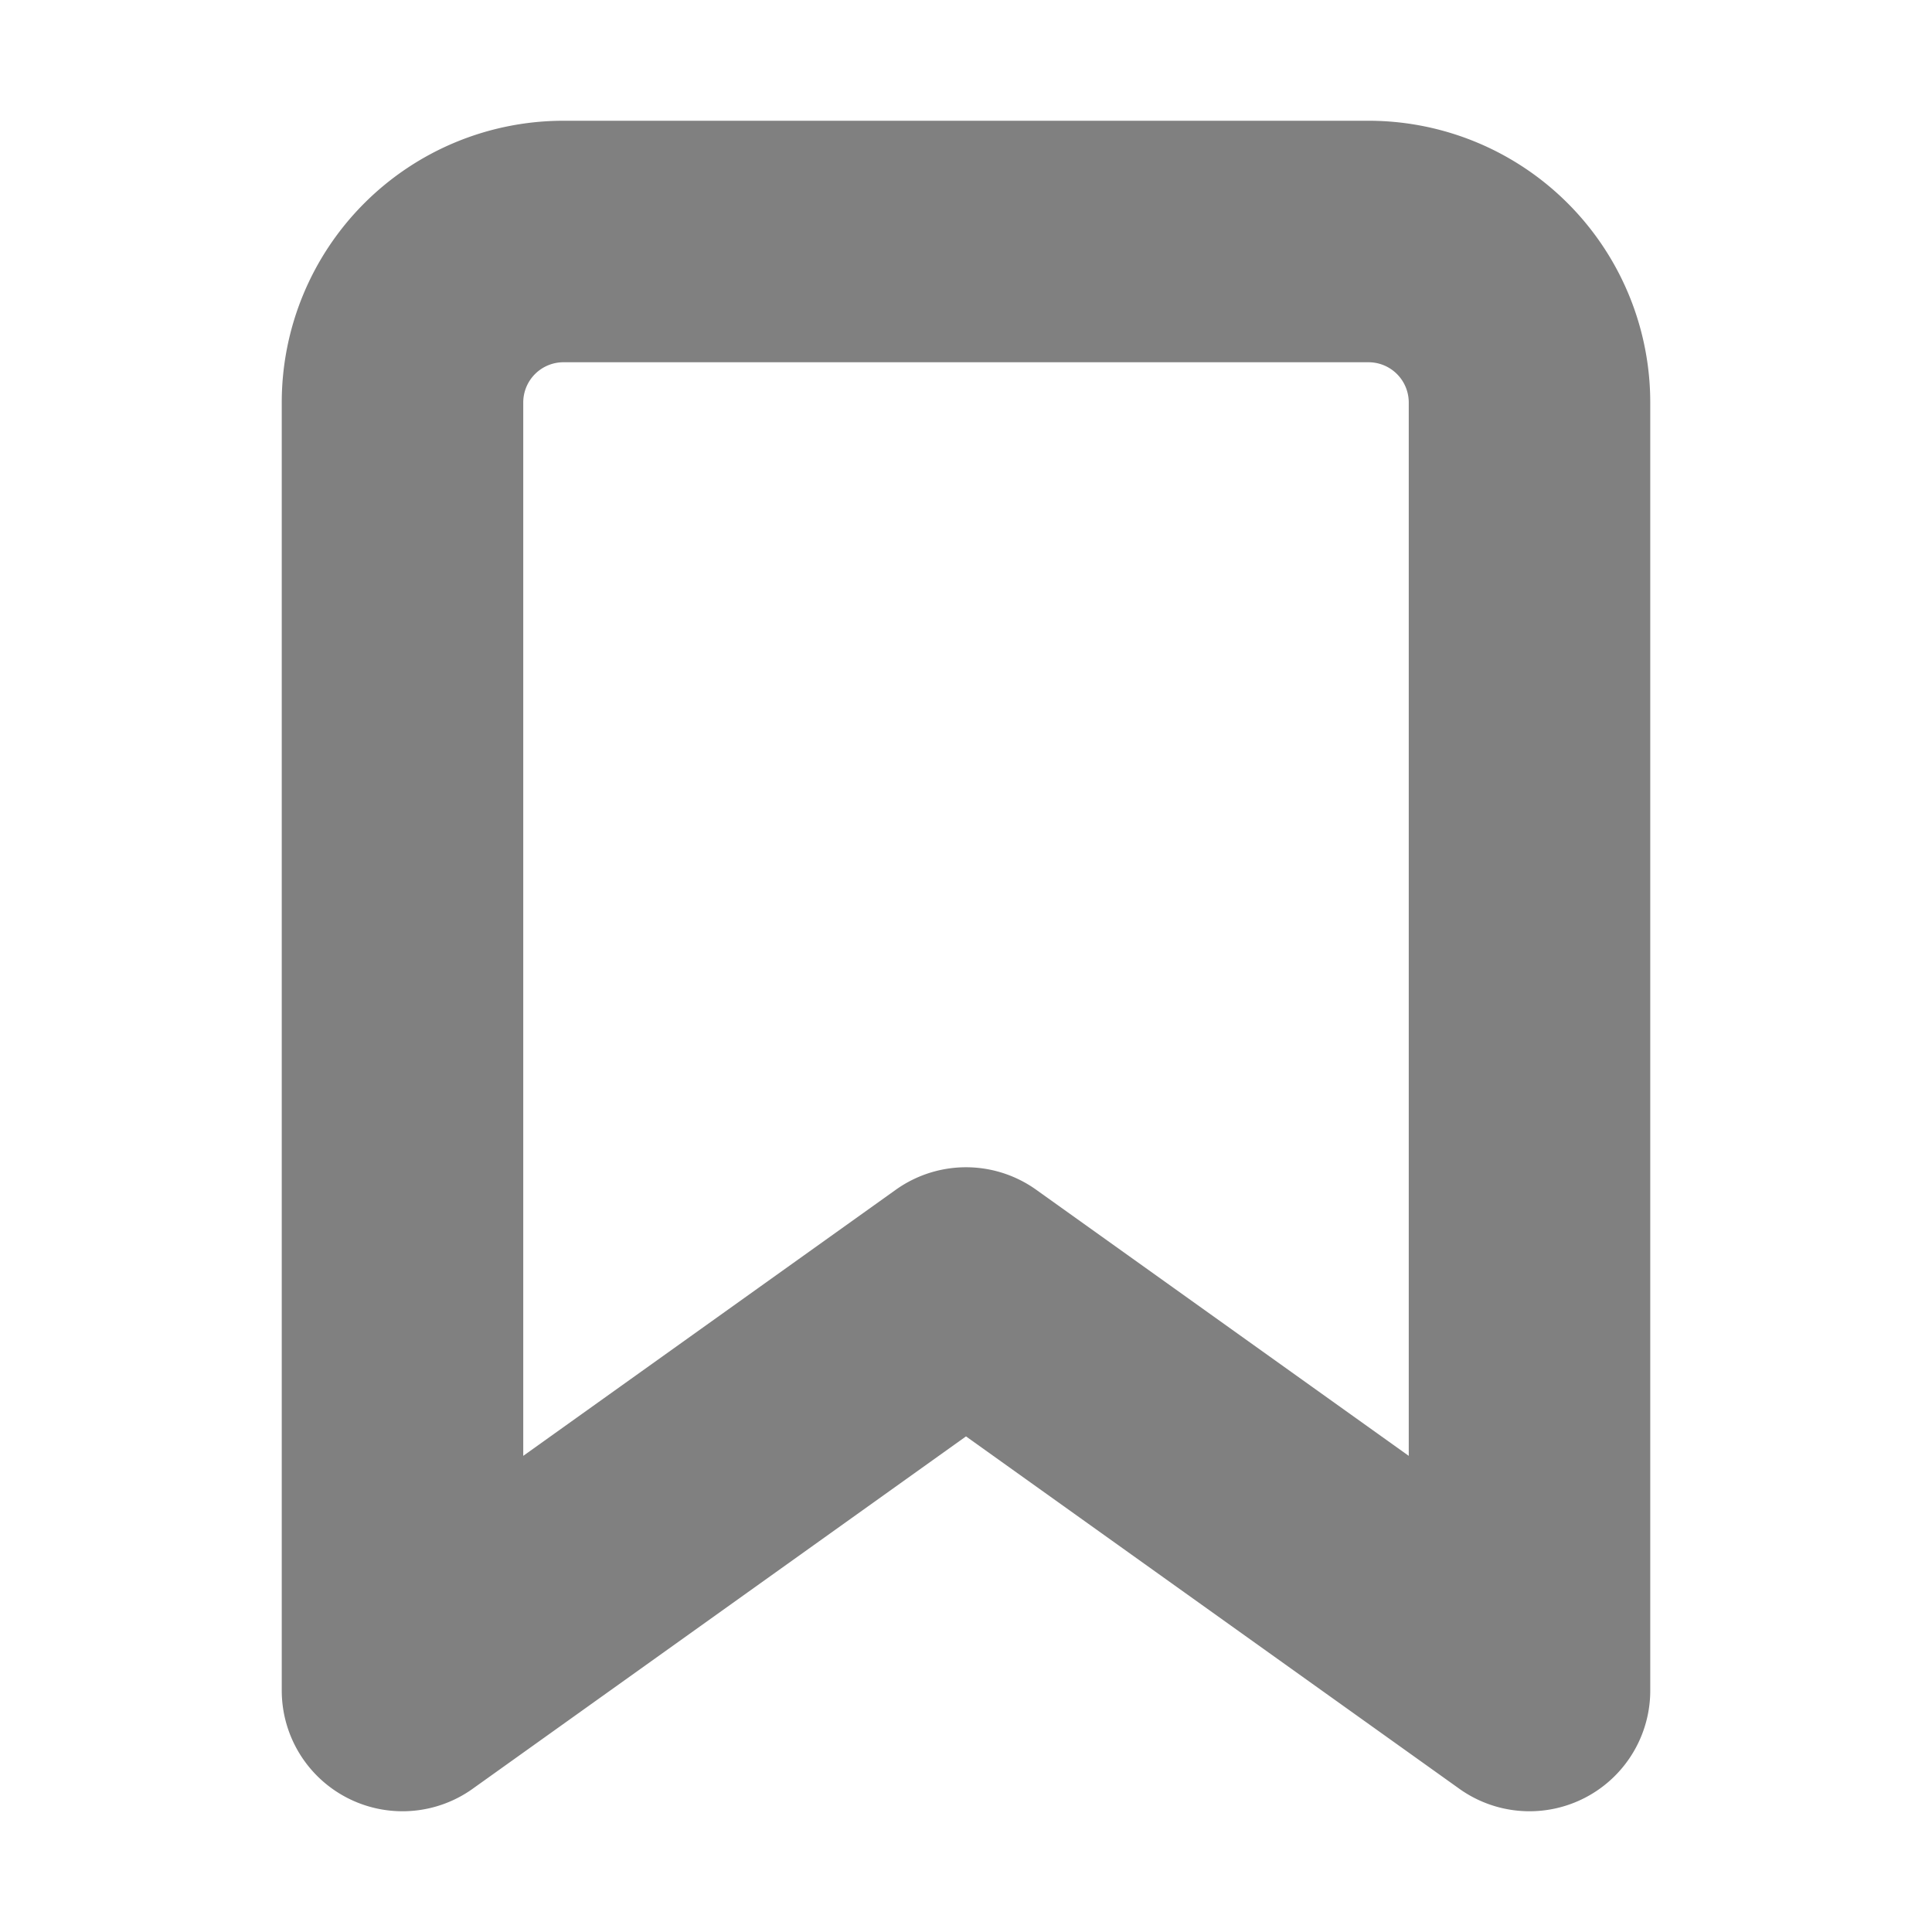 <svg xmlns="http://www.w3.org/2000/svg" width="24" height="24" viewBox="0 0 24 24" fill="none" stroke="gray" stroke-width="3" stroke-linecap="round" stroke-linejoin="round" class="feather feather-bookmark"><path d="M19 21l-7-5-7 5V5a2 2 0 0 1 2-2h10a2 2 0 0 1 2 2z"></path></svg>